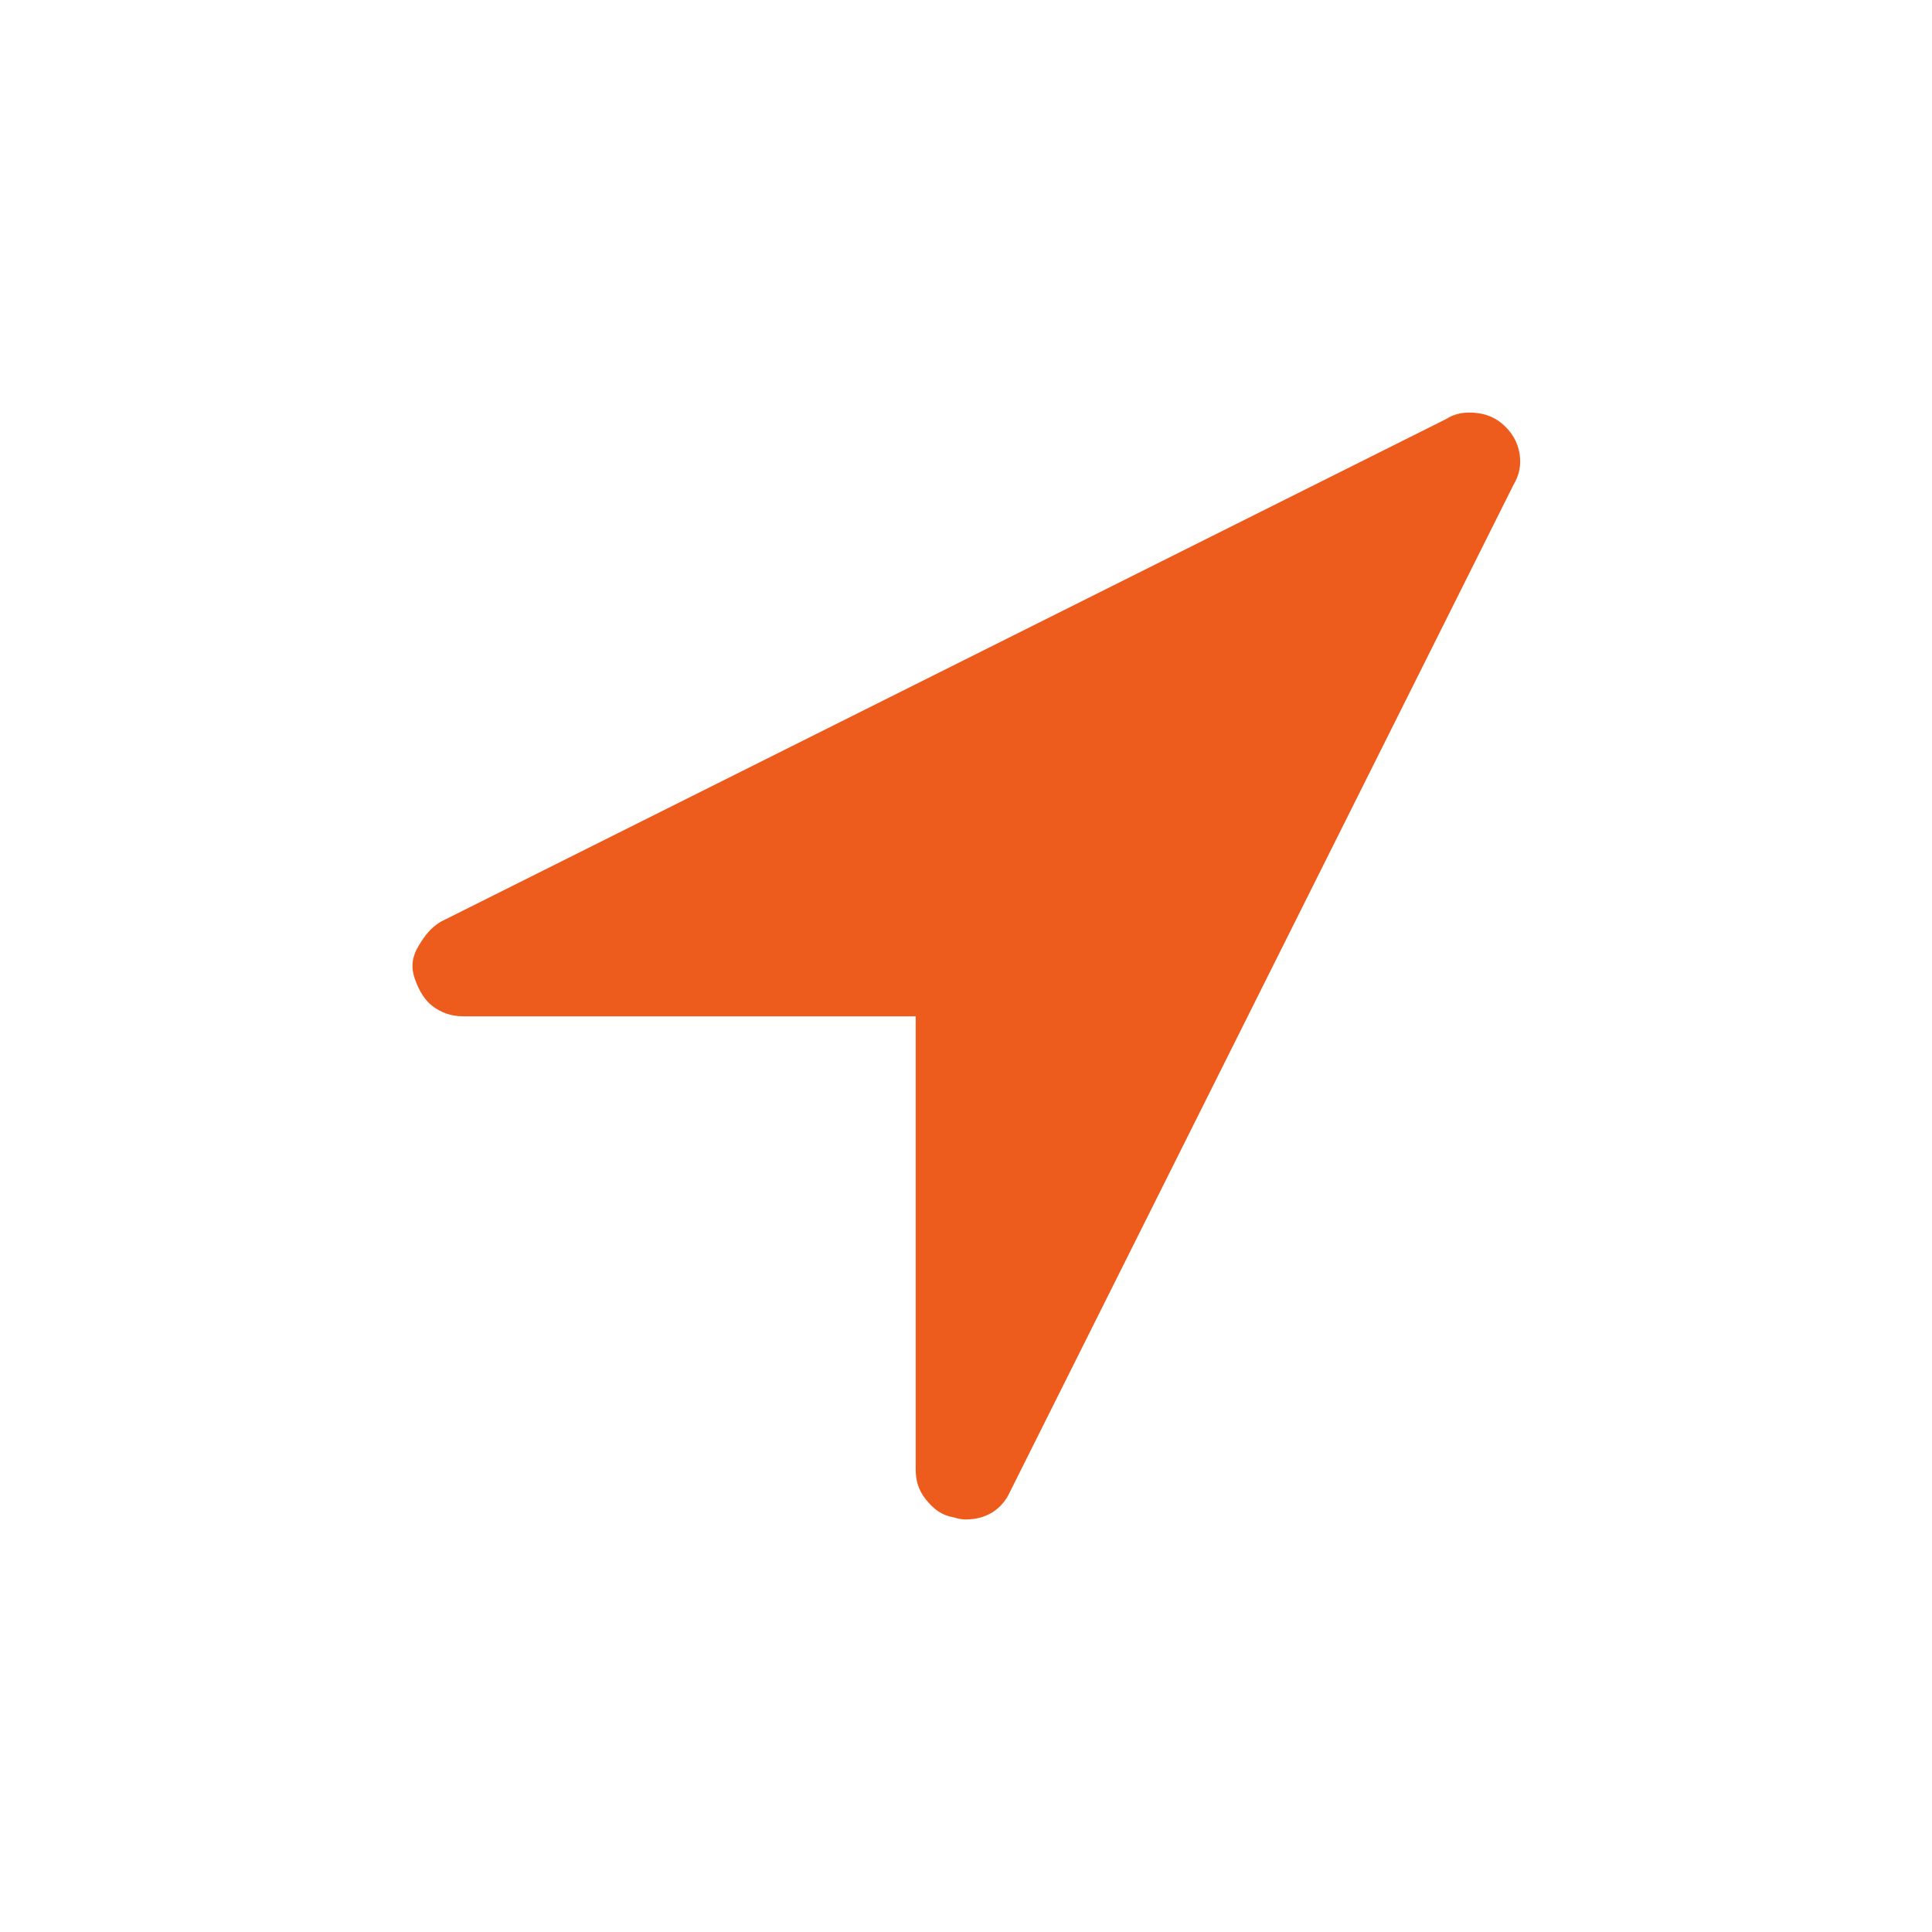 <?xml version="1.0" encoding="utf-8"?>
<!-- Generator: Adobe Illustrator 19.0.0, SVG Export Plug-In . SVG Version: 6.00 Build 0)  -->
<svg version="1.1" id="Layer_1" xmlns="http://www.w3.org/2000/svg" xmlns:xlink="http://www.w3.org/1999/xlink" x="0px" y="0px"
	 viewBox="0 0 96 96" style="enable-background:new 0 0 96 96;" xml:space="preserve">
<style type="text/css">
	.st0{fill: #EE5C1D;}
</style>
<g id="XMLID_2_">
	<path id="XMLID_4_" class="st0" d="M75.2,24.1l-25,50C49.8,75,49,75.5,48,75.5c-0.1,0-0.3,0-0.6-0.1c-0.6-0.1-1-0.4-1.4-0.9
		c-0.4-0.5-0.5-1-0.5-1.5V50.5H23c-0.6,0-1.1-0.2-1.5-0.5s-0.7-0.8-0.9-1.4s-0.1-1.1,0.2-1.6s0.6-0.9,1.1-1.2l50-25
		c0.3-0.2,0.7-0.3,1.1-0.3c0.7,0,1.3,0.2,1.8,0.7c0.4,0.4,0.6,0.8,0.7,1.3C75.6,23.1,75.5,23.6,75.2,24.1z"/>
</g>
</svg>
